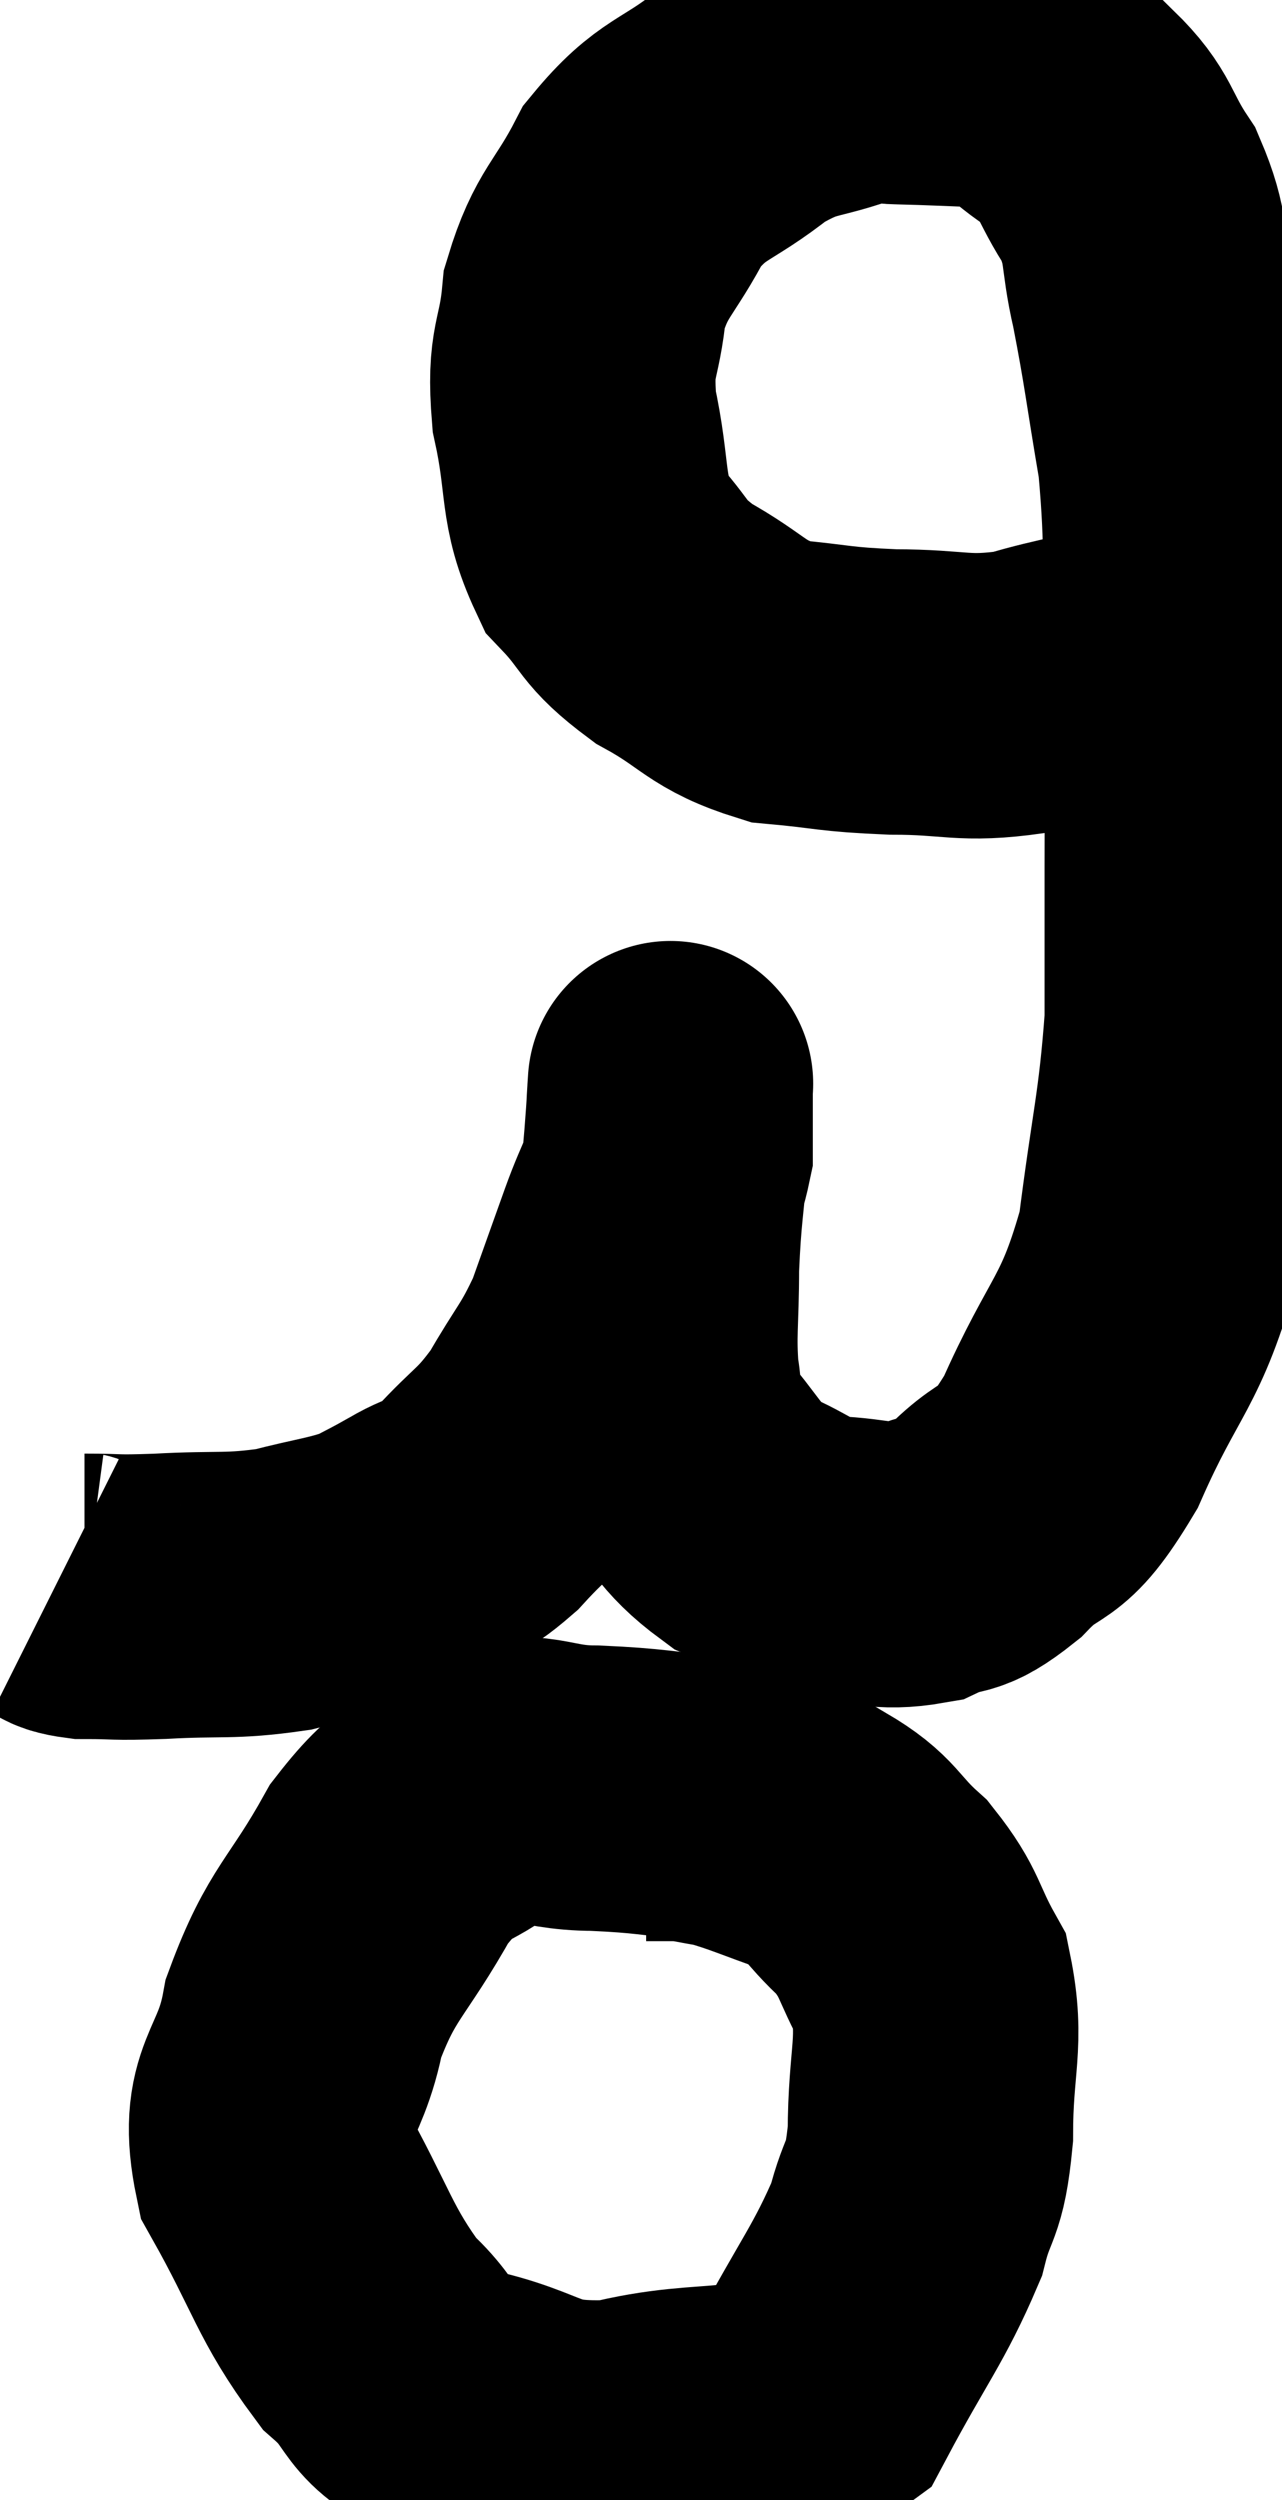 <svg xmlns="http://www.w3.org/2000/svg" viewBox="10.76 2.04 22.46 43.79" width="22.46" height="43.79"><path d="M 11.76 29.76 C 12 29.88, 11.79 29.94, 12.24 30 C 12.9 30, 12.69 30.03, 13.56 30 C 14.64 29.94, 14.775 30.015, 15.72 29.88 C 16.53 29.67, 16.74 29.67, 17.34 29.46 C 17.73 29.25, 17.67 29.295, 18.12 29.04 C 18.63 28.74, 18.57 28.935, 19.14 28.44 C 19.77 27.75, 19.845 27.825, 20.4 27.06 C 20.88 26.22, 20.97 26.22, 21.36 25.38 C 21.66 24.54, 21.675 24.495, 21.96 23.7 C 22.23 22.95, 22.365 22.845, 22.5 22.2 C 22.5 21.66, 22.5 21.39, 22.5 21.12 C 22.5 21.12, 22.5 21.12, 22.5 21.12 C 22.5 21.12, 22.515 20.895, 22.5 21.12 C 22.47 21.57, 22.5 21.24, 22.44 22.02 C 22.35 23.13, 22.305 23.205, 22.26 24.24 C 22.26 25.2, 22.2 25.395, 22.26 26.16 C 22.38 26.73, 22.11 26.655, 22.5 27.3 C 23.16 28.02, 23.13 28.23, 23.82 28.74 C 24.54 29.04, 24.495 29.175, 25.26 29.34 C 26.07 29.37, 26.19 29.52, 26.88 29.4 C 27.45 29.13, 27.36 29.385, 28.02 28.86 C 28.77 28.08, 28.755 28.575, 29.52 27.3 C 30.3 25.53, 30.57 25.605, 31.08 23.76 C 31.32 21.84, 31.44 21.555, 31.56 19.92 C 31.56 18.57, 31.56 18.735, 31.56 17.22 C 31.56 15.54, 31.59 15.645, 31.56 13.86 C 31.5 11.97, 31.59 11.73, 31.44 10.08 C 31.2 8.67, 31.185 8.415, 30.96 7.26 C 30.75 6.36, 30.885 6.27, 30.54 5.46 C 30.06 4.74, 30.165 4.59, 29.58 4.02 C 28.89 3.6, 28.965 3.405, 28.2 3.18 C 27.36 3.15, 27.135 3.135, 26.52 3.12 C 26.13 3.12, 26.415 2.94, 25.74 3.12 C 24.78 3.48, 24.75 3.3, 23.82 3.84 C 22.92 4.56, 22.725 4.425, 22.02 5.28 C 21.51 6.27, 21.3 6.27, 21 7.26 C 20.91 8.25, 20.73 8.13, 20.82 9.24 C 21.09 10.47, 20.925 10.77, 21.36 11.7 C 21.96 12.33, 21.795 12.39, 22.56 12.96 C 23.49 13.47, 23.46 13.68, 24.42 13.98 C 25.41 14.07, 25.335 14.115, 26.4 14.16 C 27.54 14.16, 27.615 14.31, 28.68 14.16 C 29.67 13.86, 29.775 13.95, 30.66 13.56 C 31.44 13.08, 31.83 12.84, 32.22 12.6 C 32.22 12.6, 32.22 12.6, 32.22 12.6 C 32.22 12.6, 32.22 12.6, 32.22 12.6 L 32.22 12.6" fill="none" stroke="black" stroke-width="5"></path><path d="M 23.22 33.54 C 22.2 33.45, 22.185 33.405, 21.18 33.36 C 20.19 33.36, 20.1 33.03, 19.2 33.36 C 18.39 34.02, 18.36 33.675, 17.58 34.68 C 16.83 36.03, 16.575 36.045, 16.08 37.38 C 15.84 38.7, 15.315 38.64, 15.6 40.02 C 16.41 41.46, 16.44 41.85, 17.22 42.9 C 17.97 43.56, 17.625 43.74, 18.72 44.22 C 20.16 44.52, 19.995 44.895, 21.6 44.82 C 23.37 44.37, 23.88 44.85, 25.14 43.92 C 25.89 42.51, 26.16 42.225, 26.64 41.1 C 26.85 40.26, 26.955 40.5, 27.06 39.42 C 27.06 38.1, 27.27 37.815, 27.06 36.78 C 26.64 36.03, 26.73 35.925, 26.22 35.28 C 25.62 34.74, 25.71 34.605, 25.02 34.2 C 24.24 33.93, 24.045 33.825, 23.46 33.66 C 23.07 33.6, 23.025 33.57, 22.68 33.54 C 22.38 33.54, 22.23 33.54, 22.08 33.54 L 22.08 33.54" fill="none" stroke="black" stroke-width="5"></path></svg>